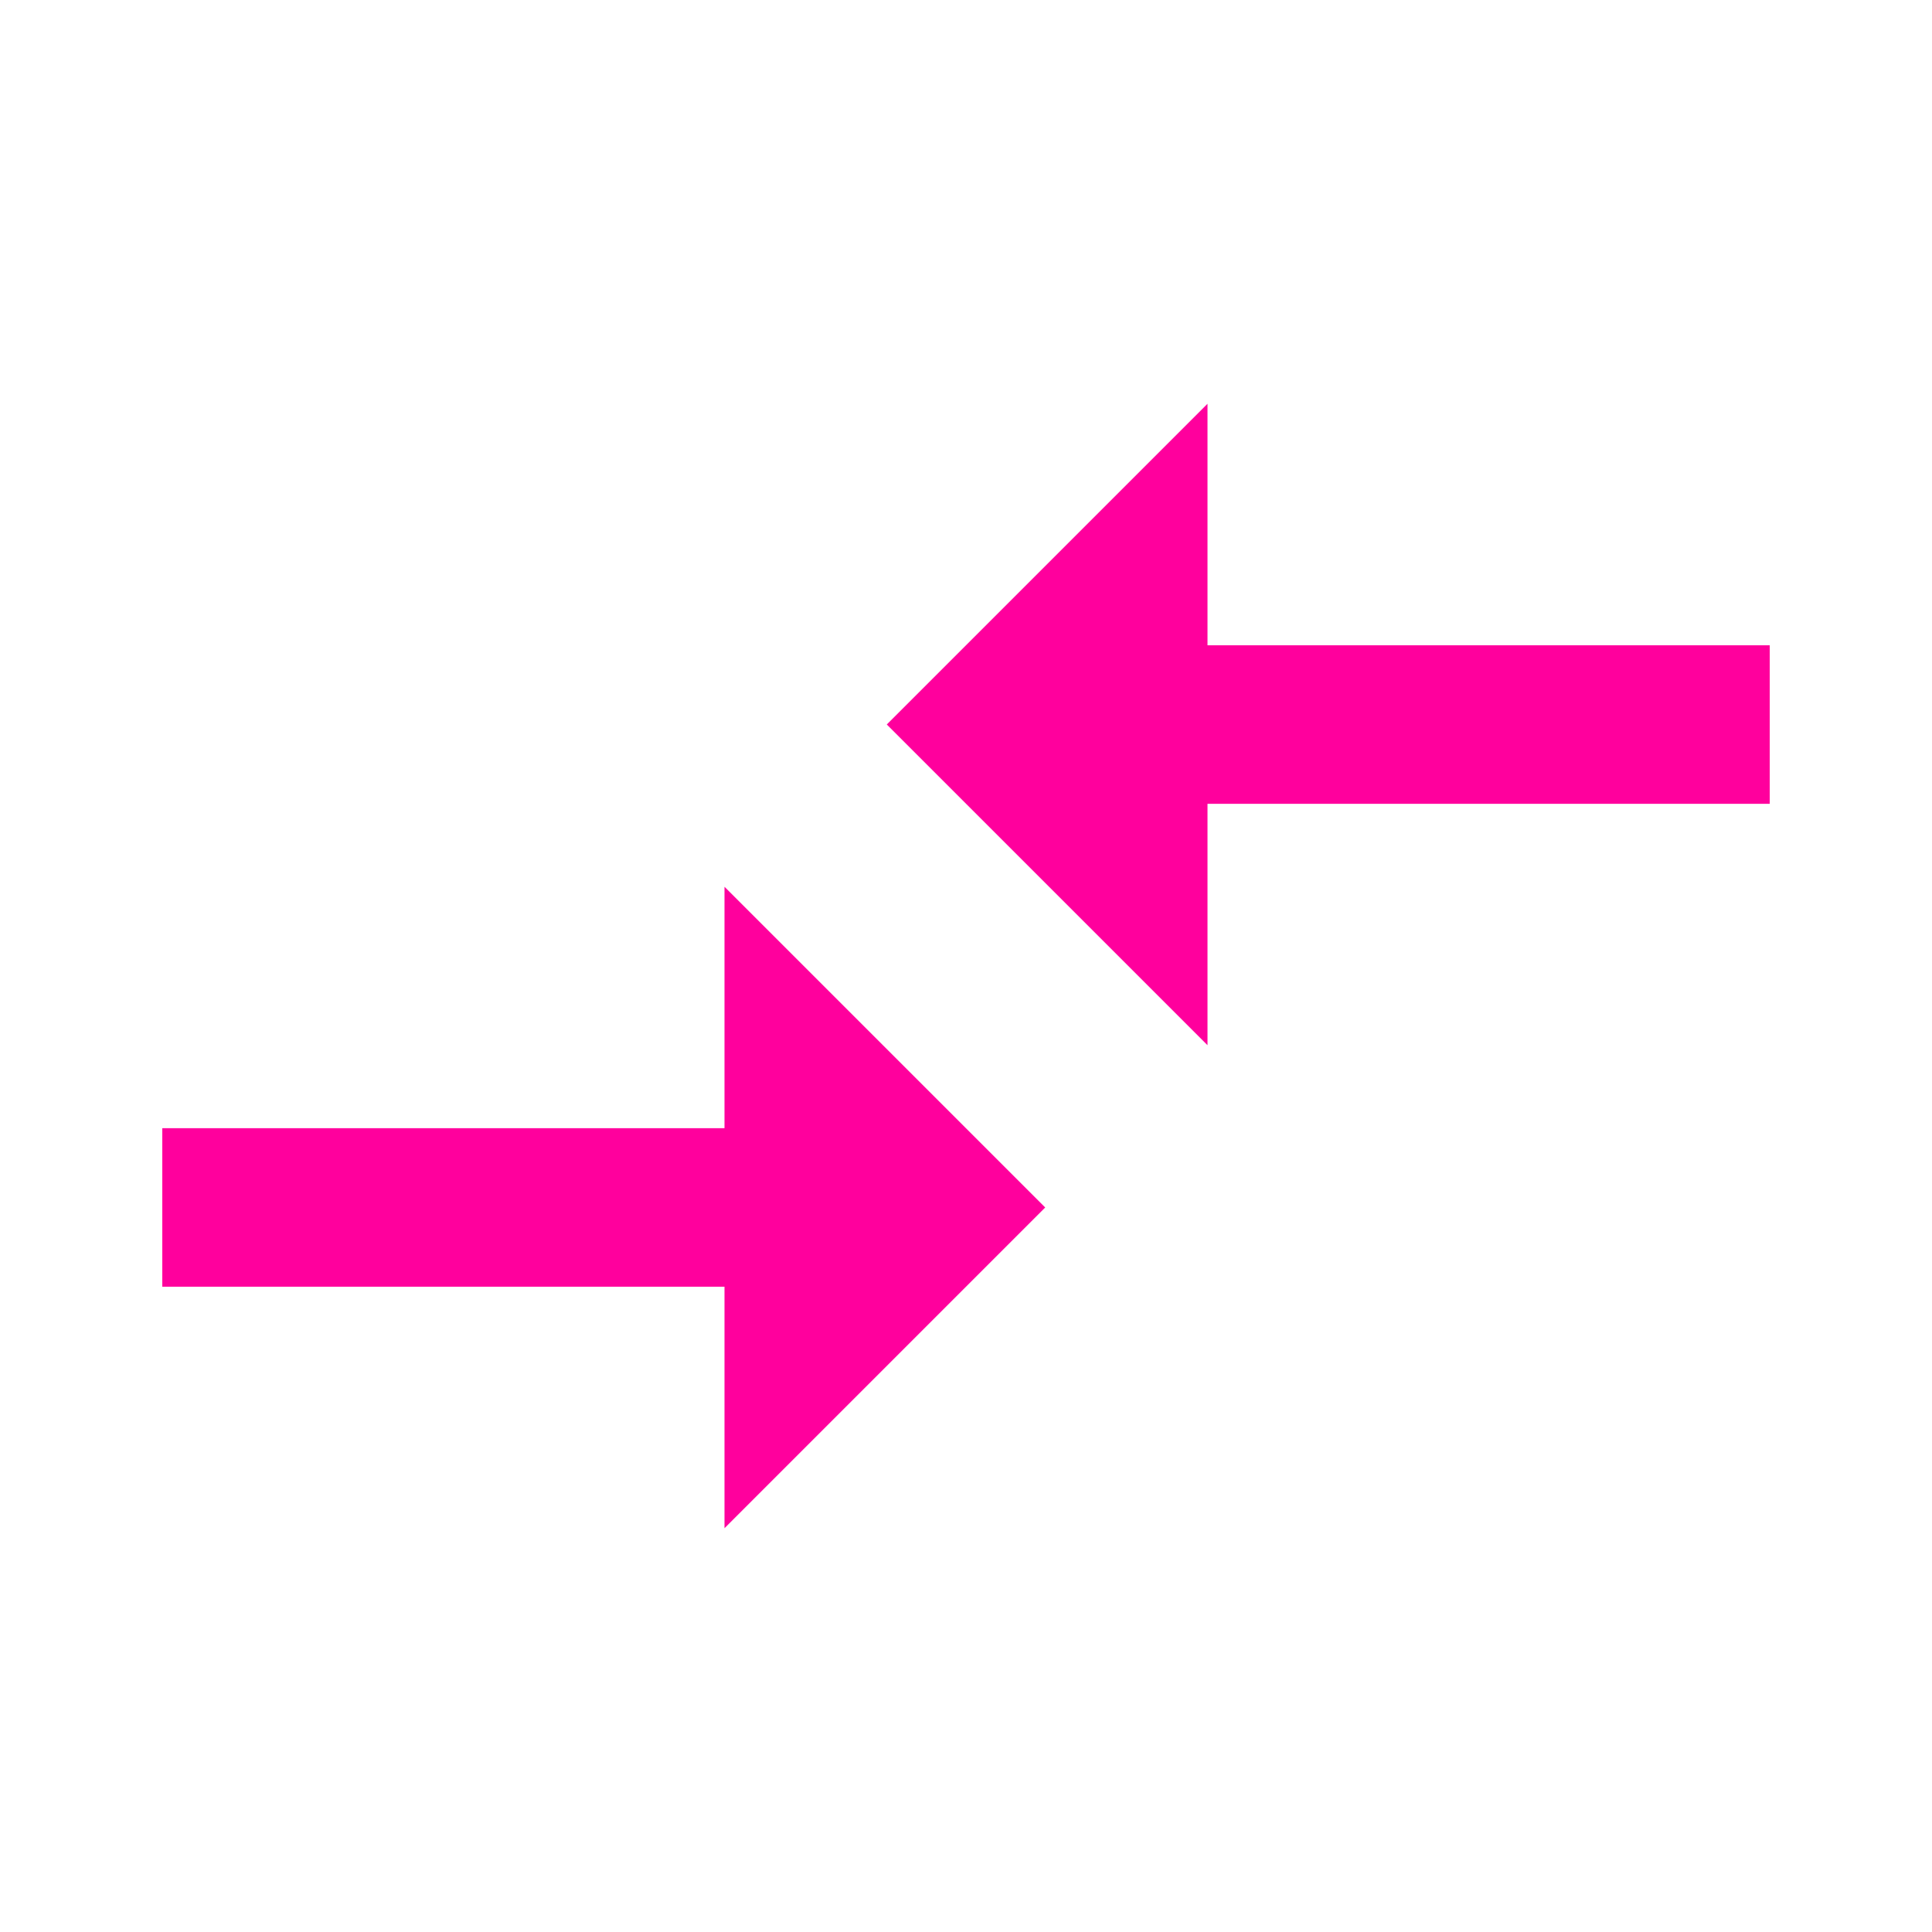<!-- Generated by IcoMoon.io -->
<svg version="1.1" xmlns="http://www.w3.org/2000/svg" width="24" height="24" viewBox="0 0 24 24">
<title>compare_arrows</title>
<path fill="#ff009d" d="M15 12.984l-3.984-3.984 3.984-3.984v3h6.984v1.969h-6.984v3zM9 14.016v-3l3.984 3.984-3.984 3.984v-3h-6.984v-1.969h6.984z"></path>
</svg>
